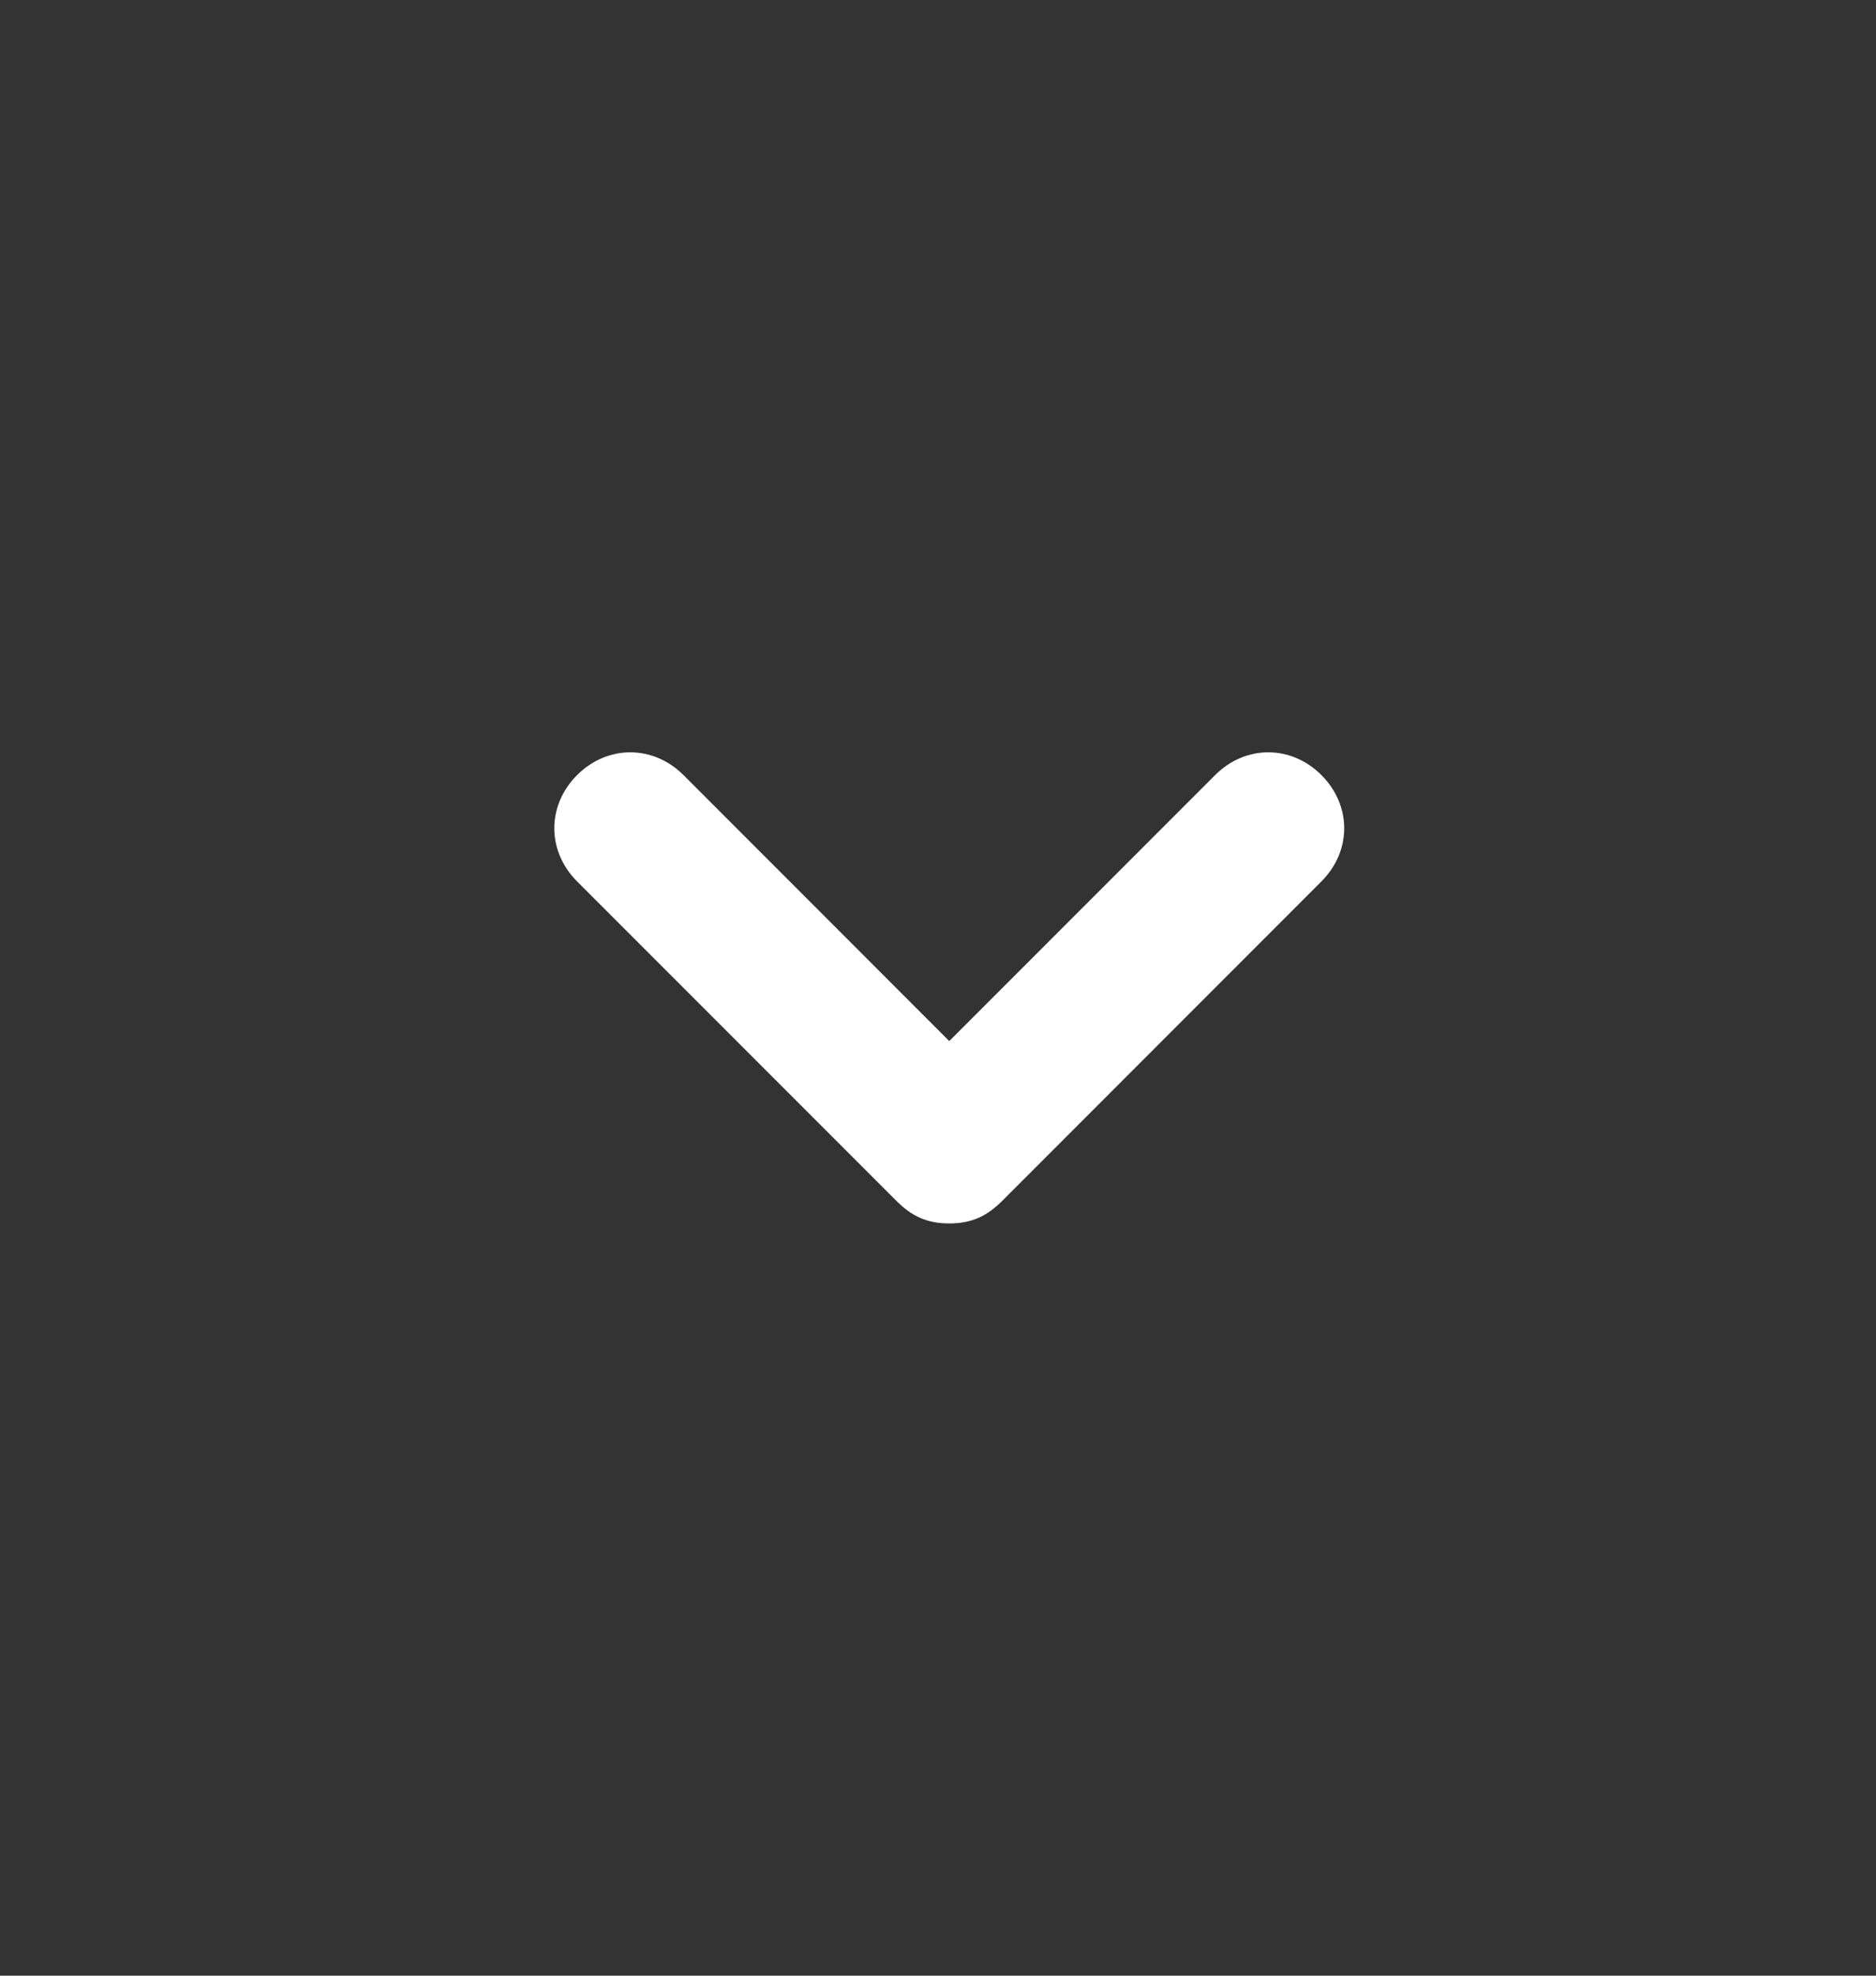 <svg width="19" height="20" viewBox="0 0 19 20" fill="none" xmlns="http://www.w3.org/2000/svg">
<rect x="0" y="0" width="19" height="20" fill="#333333" stroke="none"/>
<path d="M13.383 7.846C13.076 7.539 12.614 7.539 12.307 7.846L9.614 10.539L6.922 7.846C6.614 7.539 6.153 7.539 5.845 7.846C5.537 8.154 5.537 8.615 5.845 8.923L9.076 12.154C9.23 12.308 9.383 12.385 9.614 12.385C9.845 12.385 9.999 12.308 10.153 12.154L13.383 8.923C13.691 8.615 13.691 8.154 13.383 7.846Z" fill="white"/>
</svg>
